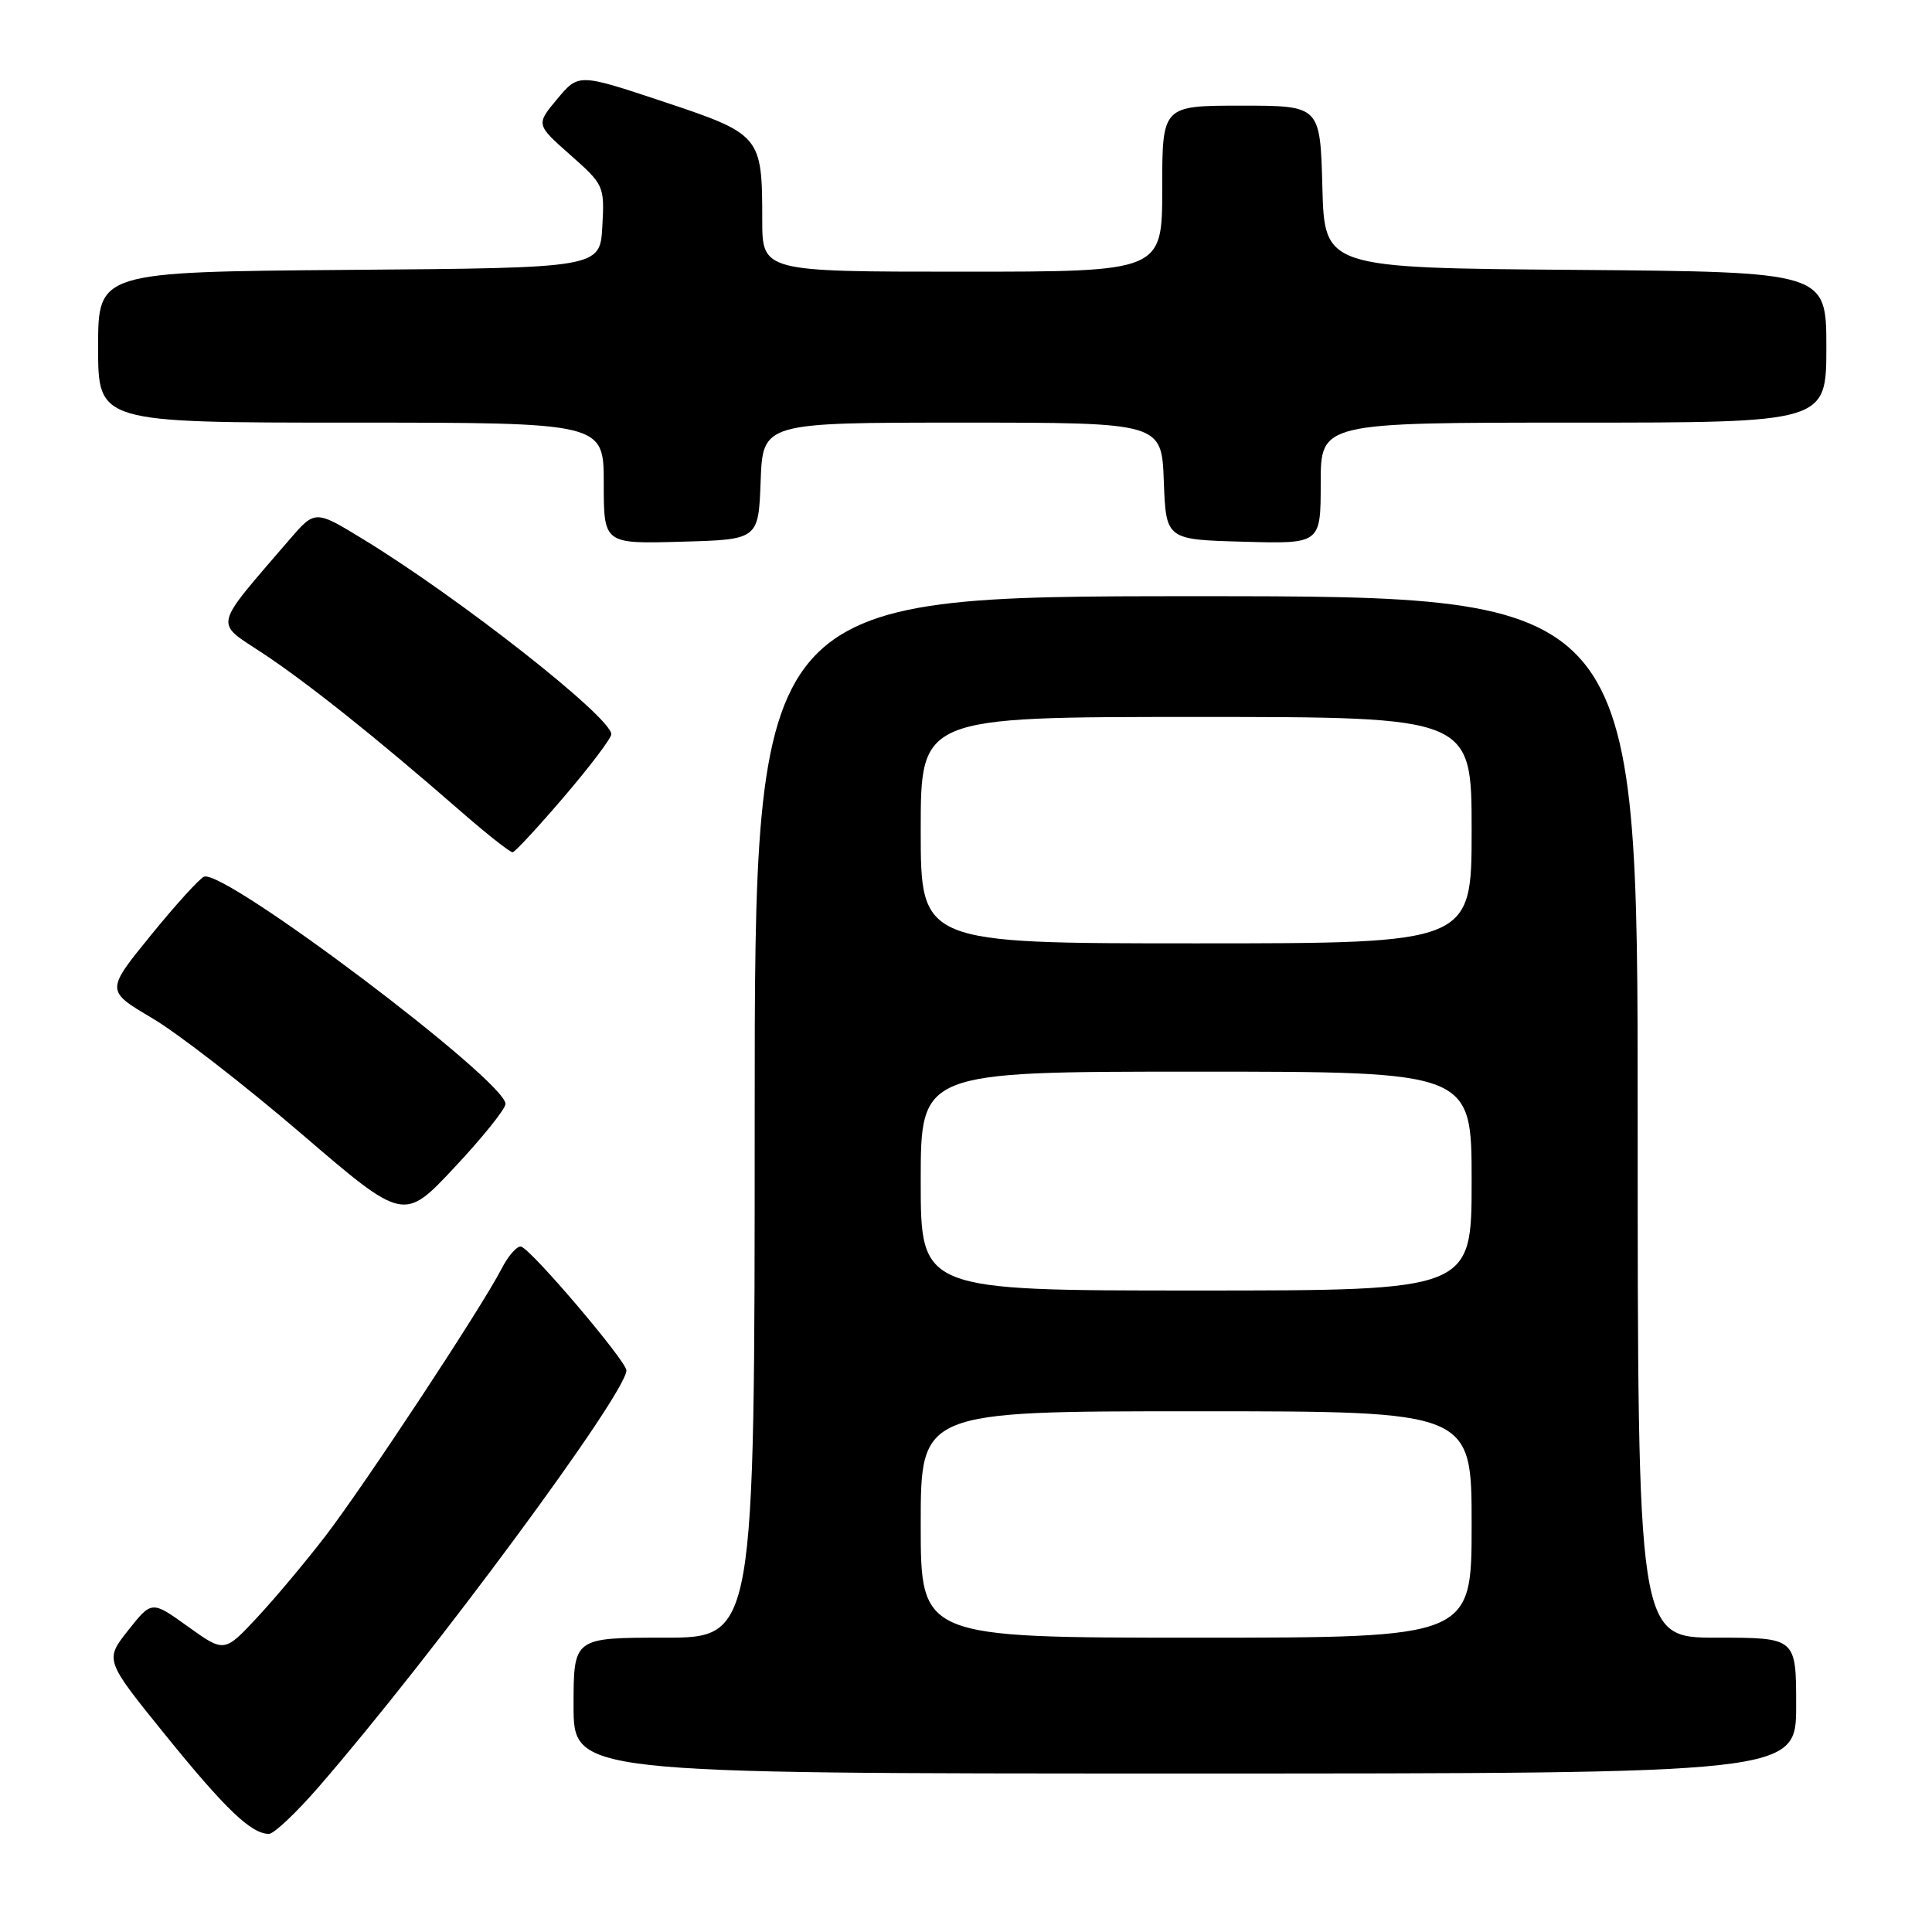 <?xml version="1.0" encoding="UTF-8" standalone="no"?>
<!DOCTYPE svg PUBLIC "-//W3C//DTD SVG 1.1//EN" "http://www.w3.org/Graphics/SVG/1.1/DTD/svg11.dtd" >
<svg xmlns="http://www.w3.org/2000/svg" xmlns:xlink="http://www.w3.org/1999/xlink" version="1.1" viewBox="0 0 256 256">
 <g >
 <path fill="currentColor"
d=" M 42.25 236.75 C 57.40 219.28 83.01 184.61 83.00 181.58 C 82.99 180.35 70.53 165.68 69.07 165.19 C 68.55 165.02 67.35 166.36 66.42 168.19 C 63.87 173.16 48.43 196.59 43.17 203.47 C 40.63 206.78 36.57 211.64 34.14 214.25 C 29.73 218.99 29.73 218.99 24.92 215.54 C 20.11 212.08 20.11 212.08 16.99 216.02 C 13.87 219.96 13.87 219.96 21.94 229.93 C 29.90 239.76 33.30 243.00 35.64 243.00 C 36.29 243.00 39.27 240.19 42.25 236.75 Z  M 238.00 226.00 C 238.00 217.00 238.00 217.00 227.50 217.00 C 217.00 217.00 217.00 217.00 217.00 148.00 C 217.00 79.00 217.00 79.00 158.50 79.00 C 100.00 79.00 100.00 79.00 100.00 148.00 C 100.00 217.00 100.00 217.00 88.00 217.00 C 76.00 217.00 76.00 217.00 76.00 226.00 C 76.00 235.00 76.00 235.00 157.00 235.00 C 238.00 235.00 238.00 235.00 238.00 226.00 Z  M 66.98 146.28 C 67.03 143.23 29.87 115.20 27.05 116.16 C 26.49 116.35 23.33 119.82 20.02 123.89 C 14.01 131.27 14.01 131.27 20.13 134.89 C 23.50 136.87 32.39 143.76 39.88 150.18 C 53.50 161.87 53.50 161.87 60.23 154.68 C 63.93 150.73 66.97 146.95 66.98 146.28 Z  M 74.75 105.56 C 78.19 101.54 81.00 97.82 81.00 97.29 C 81.00 95.05 60.91 79.25 48.12 71.45 C 41.75 67.56 41.75 67.56 38.33 71.53 C 28.11 83.42 28.38 82.31 34.77 86.53 C 40.73 90.47 49.95 97.82 60.93 107.40 C 64.46 110.48 67.61 112.97 67.93 112.93 C 68.24 112.90 71.31 109.58 74.75 105.56 Z  M 100.79 63.75 C 101.08 56.00 101.08 56.00 127.50 56.00 C 153.92 56.00 153.92 56.00 154.21 63.75 C 154.50 71.50 154.50 71.50 164.75 71.78 C 175.00 72.07 175.00 72.07 175.00 64.03 C 175.00 56.00 175.00 56.00 208.50 56.00 C 242.00 56.00 242.00 56.00 242.00 46.01 C 242.00 36.03 242.00 36.03 208.75 35.76 C 175.50 35.50 175.50 35.50 175.22 24.75 C 174.93 14.00 174.93 14.00 164.47 14.00 C 154.00 14.00 154.00 14.00 154.00 25.00 C 154.00 36.00 154.00 36.00 127.50 36.00 C 101.00 36.00 101.00 36.00 101.00 29.07 C 101.00 17.99 100.81 17.77 87.90 13.47 C 76.67 9.73 76.67 9.73 73.84 13.11 C 71.01 16.50 71.01 16.50 75.57 20.53 C 80.04 24.49 80.11 24.65 79.81 30.03 C 79.50 35.50 79.50 35.50 46.25 35.76 C 13.00 36.03 13.00 36.03 13.00 46.01 C 13.00 56.00 13.00 56.00 46.50 56.00 C 80.00 56.00 80.00 56.00 80.00 64.03 C 80.00 72.07 80.00 72.07 90.25 71.78 C 100.50 71.50 100.50 71.50 100.79 63.75 Z  M 122.00 202.00 C 122.00 187.00 122.00 187.00 158.50 187.00 C 195.00 187.00 195.00 187.00 195.00 202.00 C 195.00 217.00 195.00 217.00 158.50 217.00 C 122.00 217.00 122.00 217.00 122.00 202.00 Z  M 122.00 156.50 C 122.00 142.00 122.00 142.00 158.50 142.00 C 195.00 142.00 195.00 142.00 195.00 156.50 C 195.00 171.00 195.00 171.00 158.50 171.00 C 122.00 171.00 122.00 171.00 122.00 156.50 Z  M 122.00 110.00 C 122.00 95.00 122.00 95.00 158.50 95.00 C 195.00 95.00 195.00 95.00 195.00 110.00 C 195.00 125.00 195.00 125.00 158.50 125.00 C 122.00 125.00 122.00 125.00 122.00 110.00 Z "/>
</g>
</svg>